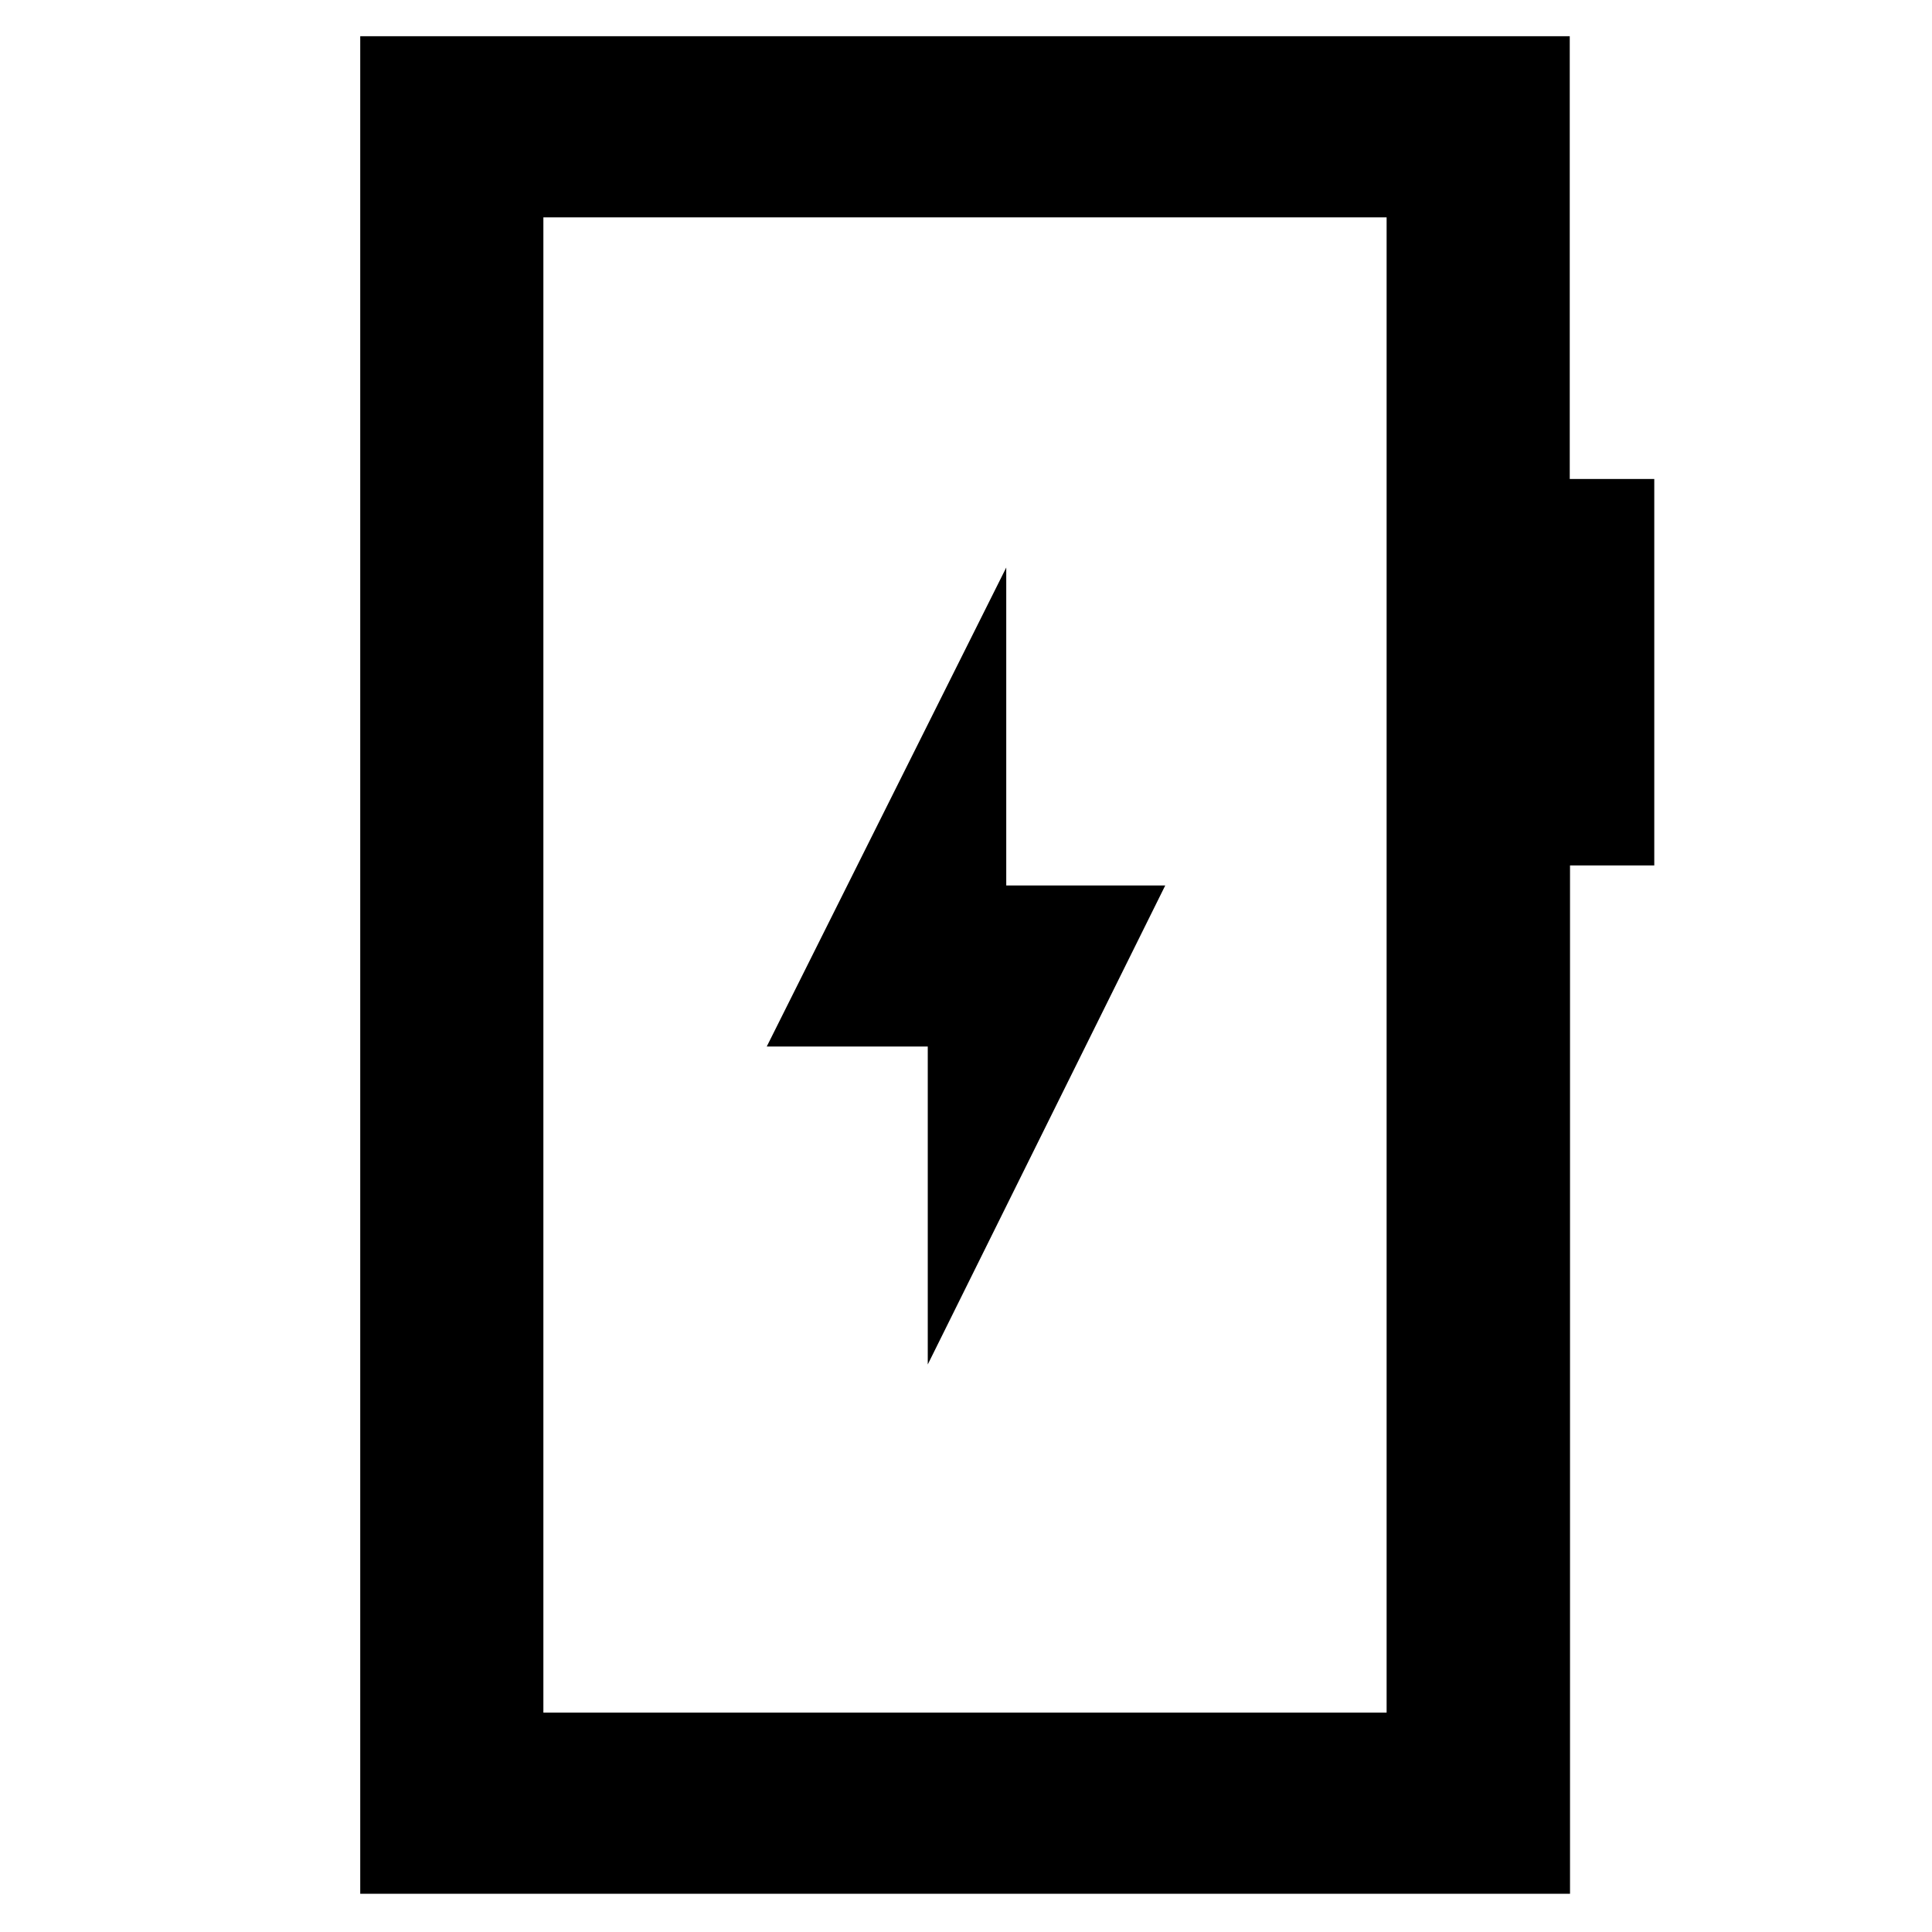 <svg xmlns="http://www.w3.org/2000/svg" height="48" viewBox="0 -960 960 960" width="48"><path d="m461-282 118-238h-79v-158L381-440h80v158ZM179-19v-923h601v220h42v192.04h-41.87V-19H179Zm91-90h419v-743H270v743Zm0 0v-743 743Z"/></svg>